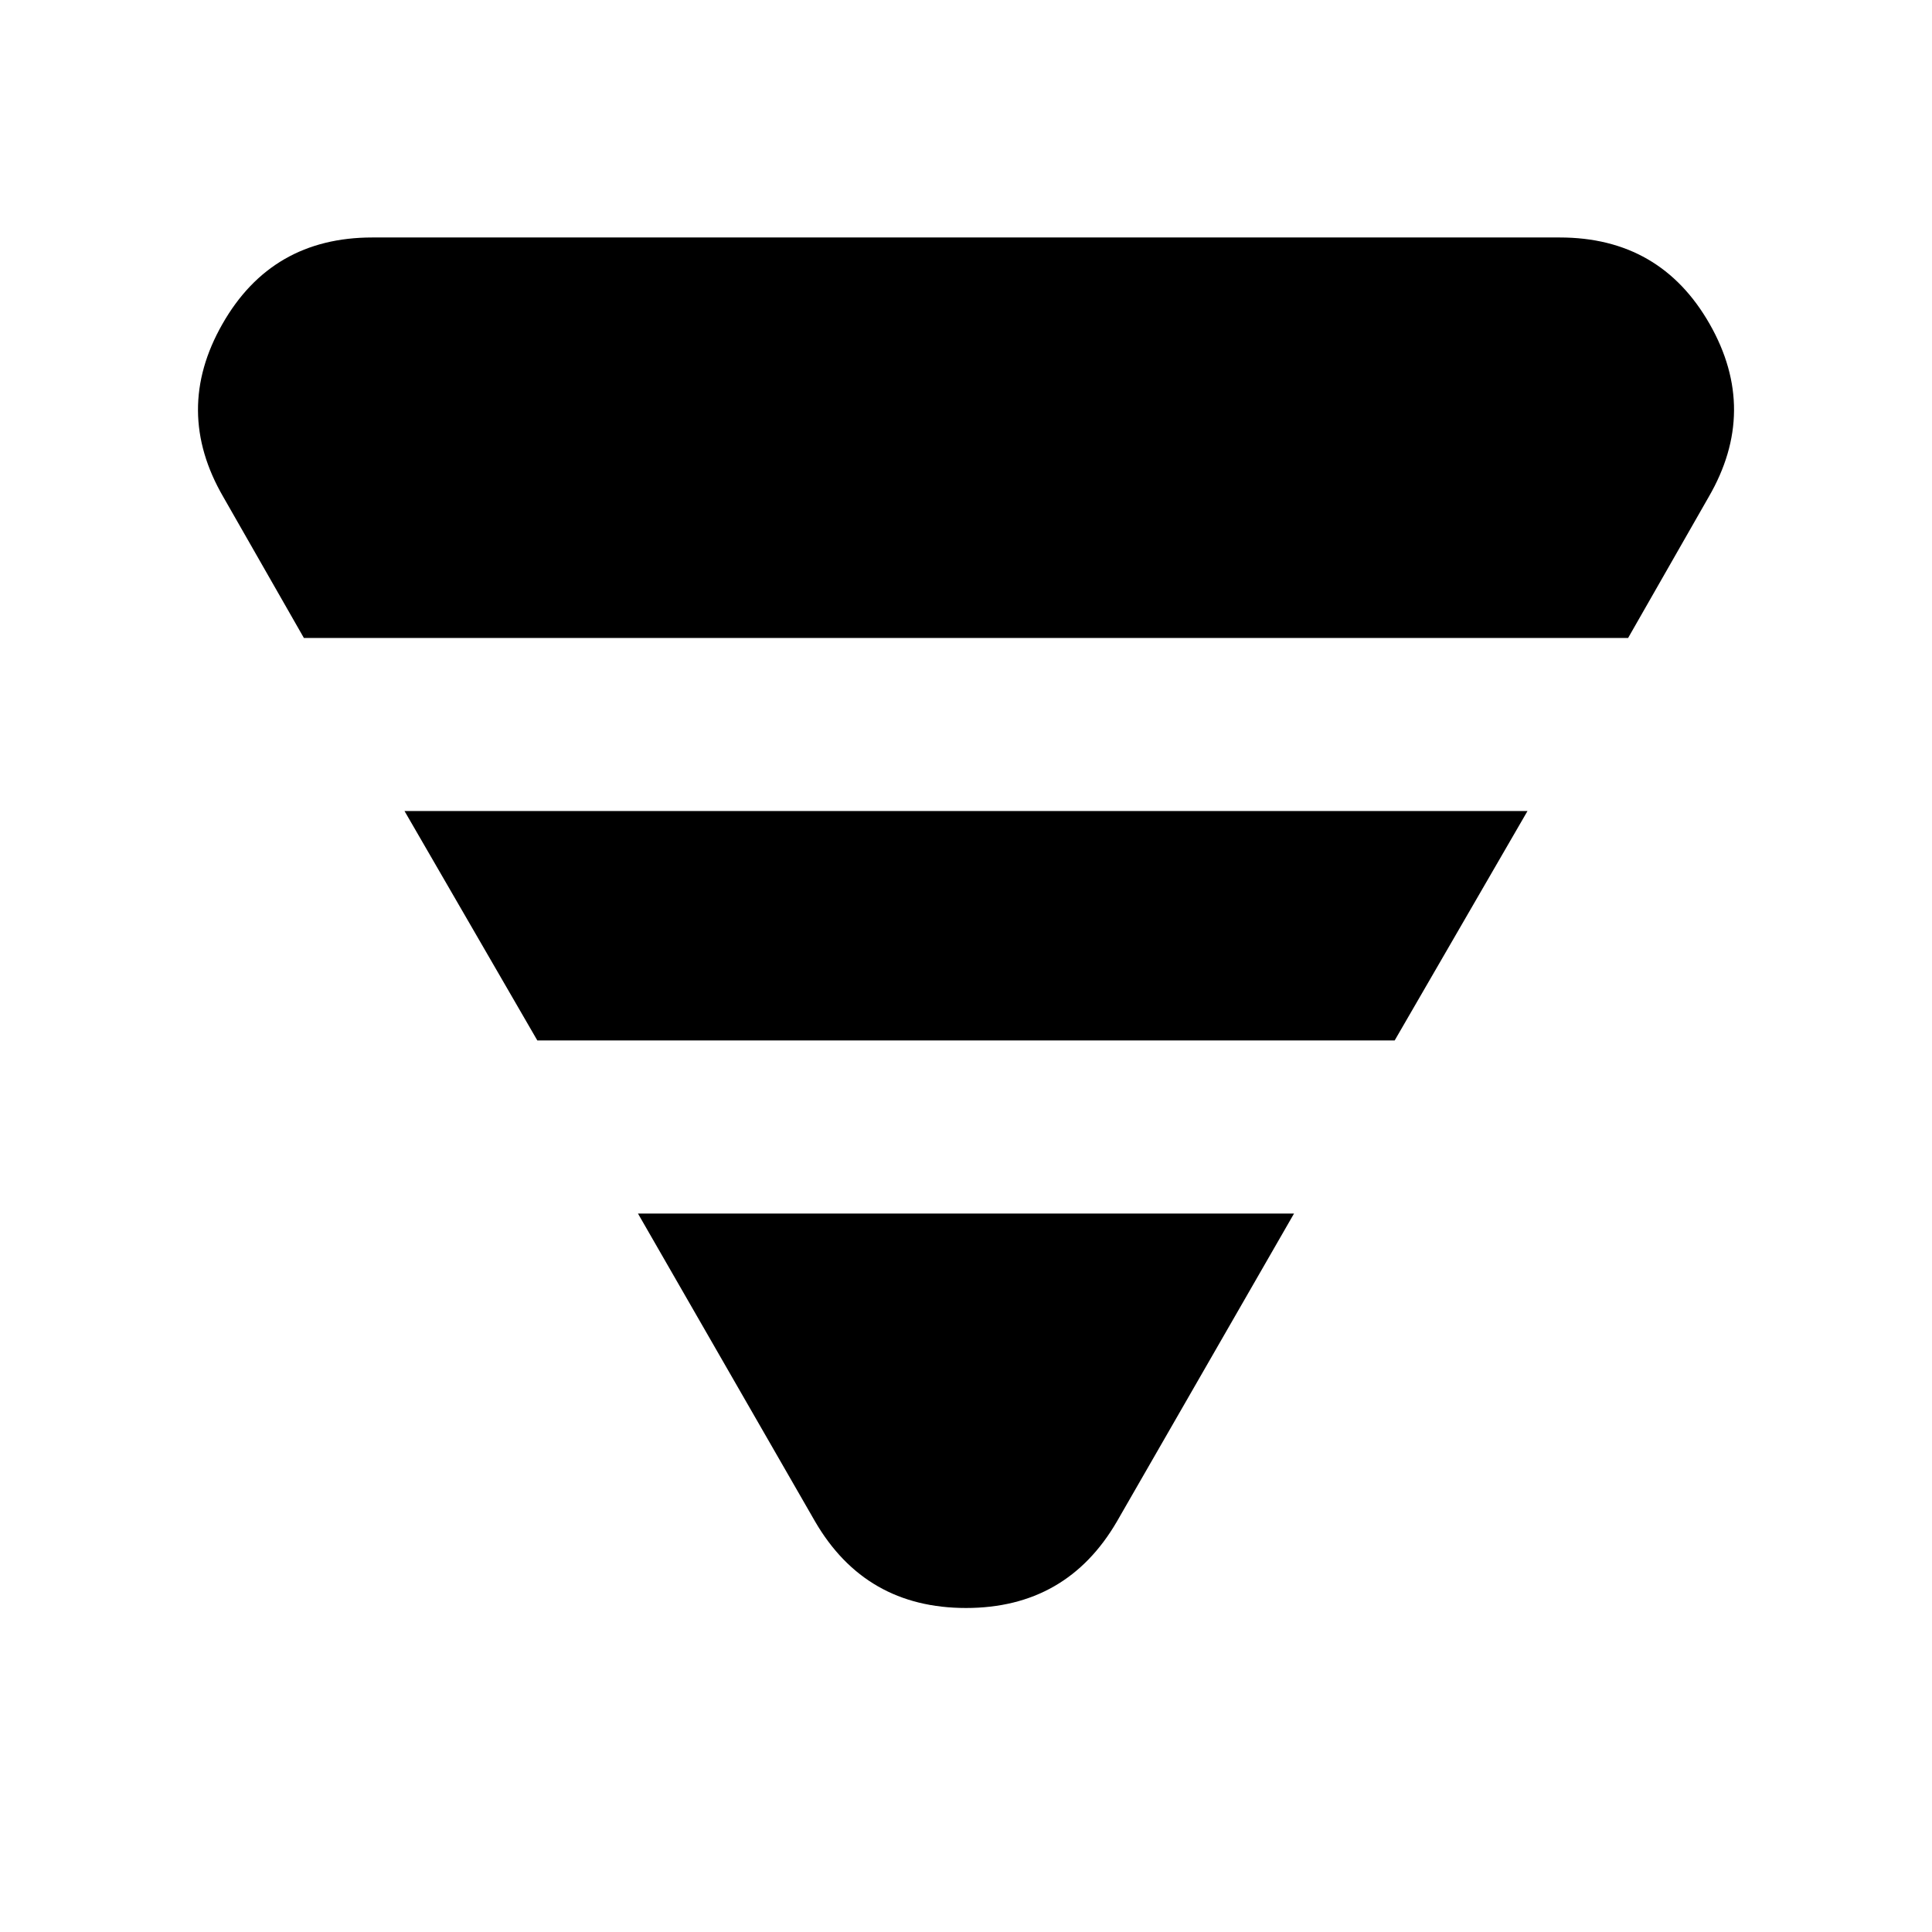 <svg xmlns="http://www.w3.org/2000/svg" height="24" width="24"><path d="M3.775 7.925 2.775 6.175Q2.15 5.1 2.763 4.025Q3.375 2.95 4.625 2.95H19.375Q20.625 2.95 21.238 4.025Q21.85 5.1 21.225 6.175L20.225 7.925ZM6.675 12.925 5.025 10.075H18.975L17.325 12.925ZM10.125 18.9 7.925 15.075H16.075L13.875 18.9Q13.25 19.975 12 19.975Q10.75 19.975 10.125 18.9Z"/></svg>